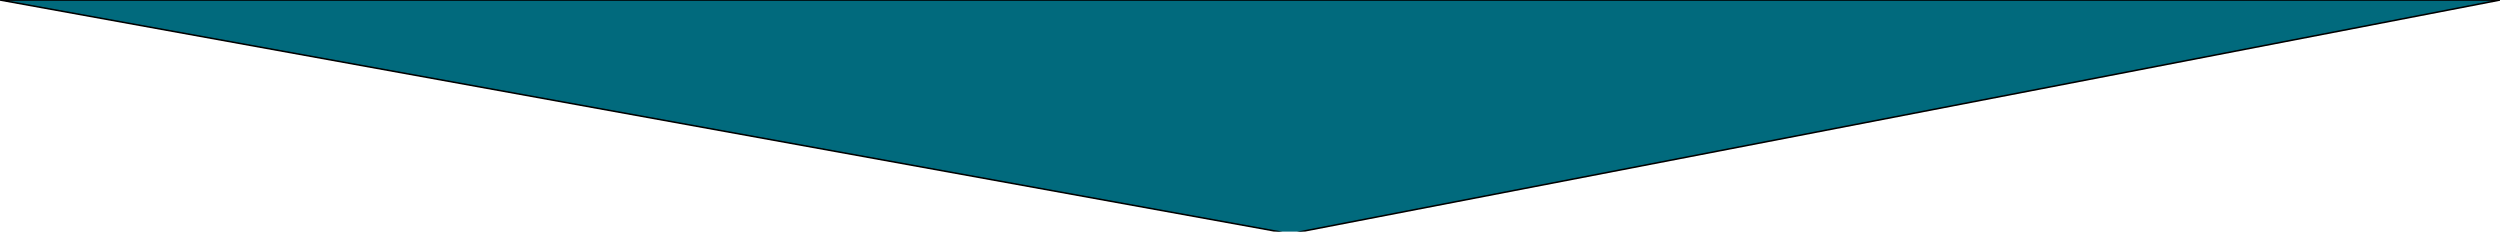 <?xml version="1.0" encoding="UTF-8" standalone="no"?>
<!-- Created with Inkscape (http://www.inkscape.org/) -->

<svg
   version="1.1"
   id="svg54835"
   width="1603.705"
   height="148.547"
   viewBox="0 0 1603.705 148.547"
   sodipodi:docname="triangulovirado.svg"
   inkscape:version="1.1.2 (b8e25be833, 2022-02-05)"
   xmlns:inkscape="http://www.inkscape.org/namespaces/inkscape"
   xmlns:sodipodi="http://sodipodi.sourceforge.net/DTD/sodipodi-0.dtd"
   xmlns="http://www.w3.org/2000/svg"
   xmlns:svg="http://www.w3.org/2000/svg">
  <defs
     id="defs54839" />
  <sodipodi:namedview
     id="namedview54837"
     pagecolor="#ffffff"
     bordercolor="#666666"
     borderopacity="1.0"
     inkscape:pageshadow="2"
     inkscape:pageopacity="0.0"
     inkscape:pagecheckerboard="0"
     showgrid="false"
     inkscape:zoom="0.52690017"
     inkscape:cx="601.632"
     inkscape:cy="72.119924"
     inkscape:window-width="1360"
     inkscape:window-height="705"
     inkscape:window-x="-1368"
     inkscape:window-y="-8"
     inkscape:window-maximized="1"
     inkscape:current-layer="g54841" />
  <g
     inkscape:groupmode="layer"
     inkscape:label="Image"
     id="g54841">
    <path
       style="fill:#016a7d;fill-rule:evenodd;stroke:#000000;stroke-width:1px;stroke-linecap:butt;stroke-linejoin:miter;stroke-opacity:1;fill-opacity:1"
       d="M 0,0 827.481,149.934 1603.705,0 Z"
       id="path985" />
  </g>
</svg>
